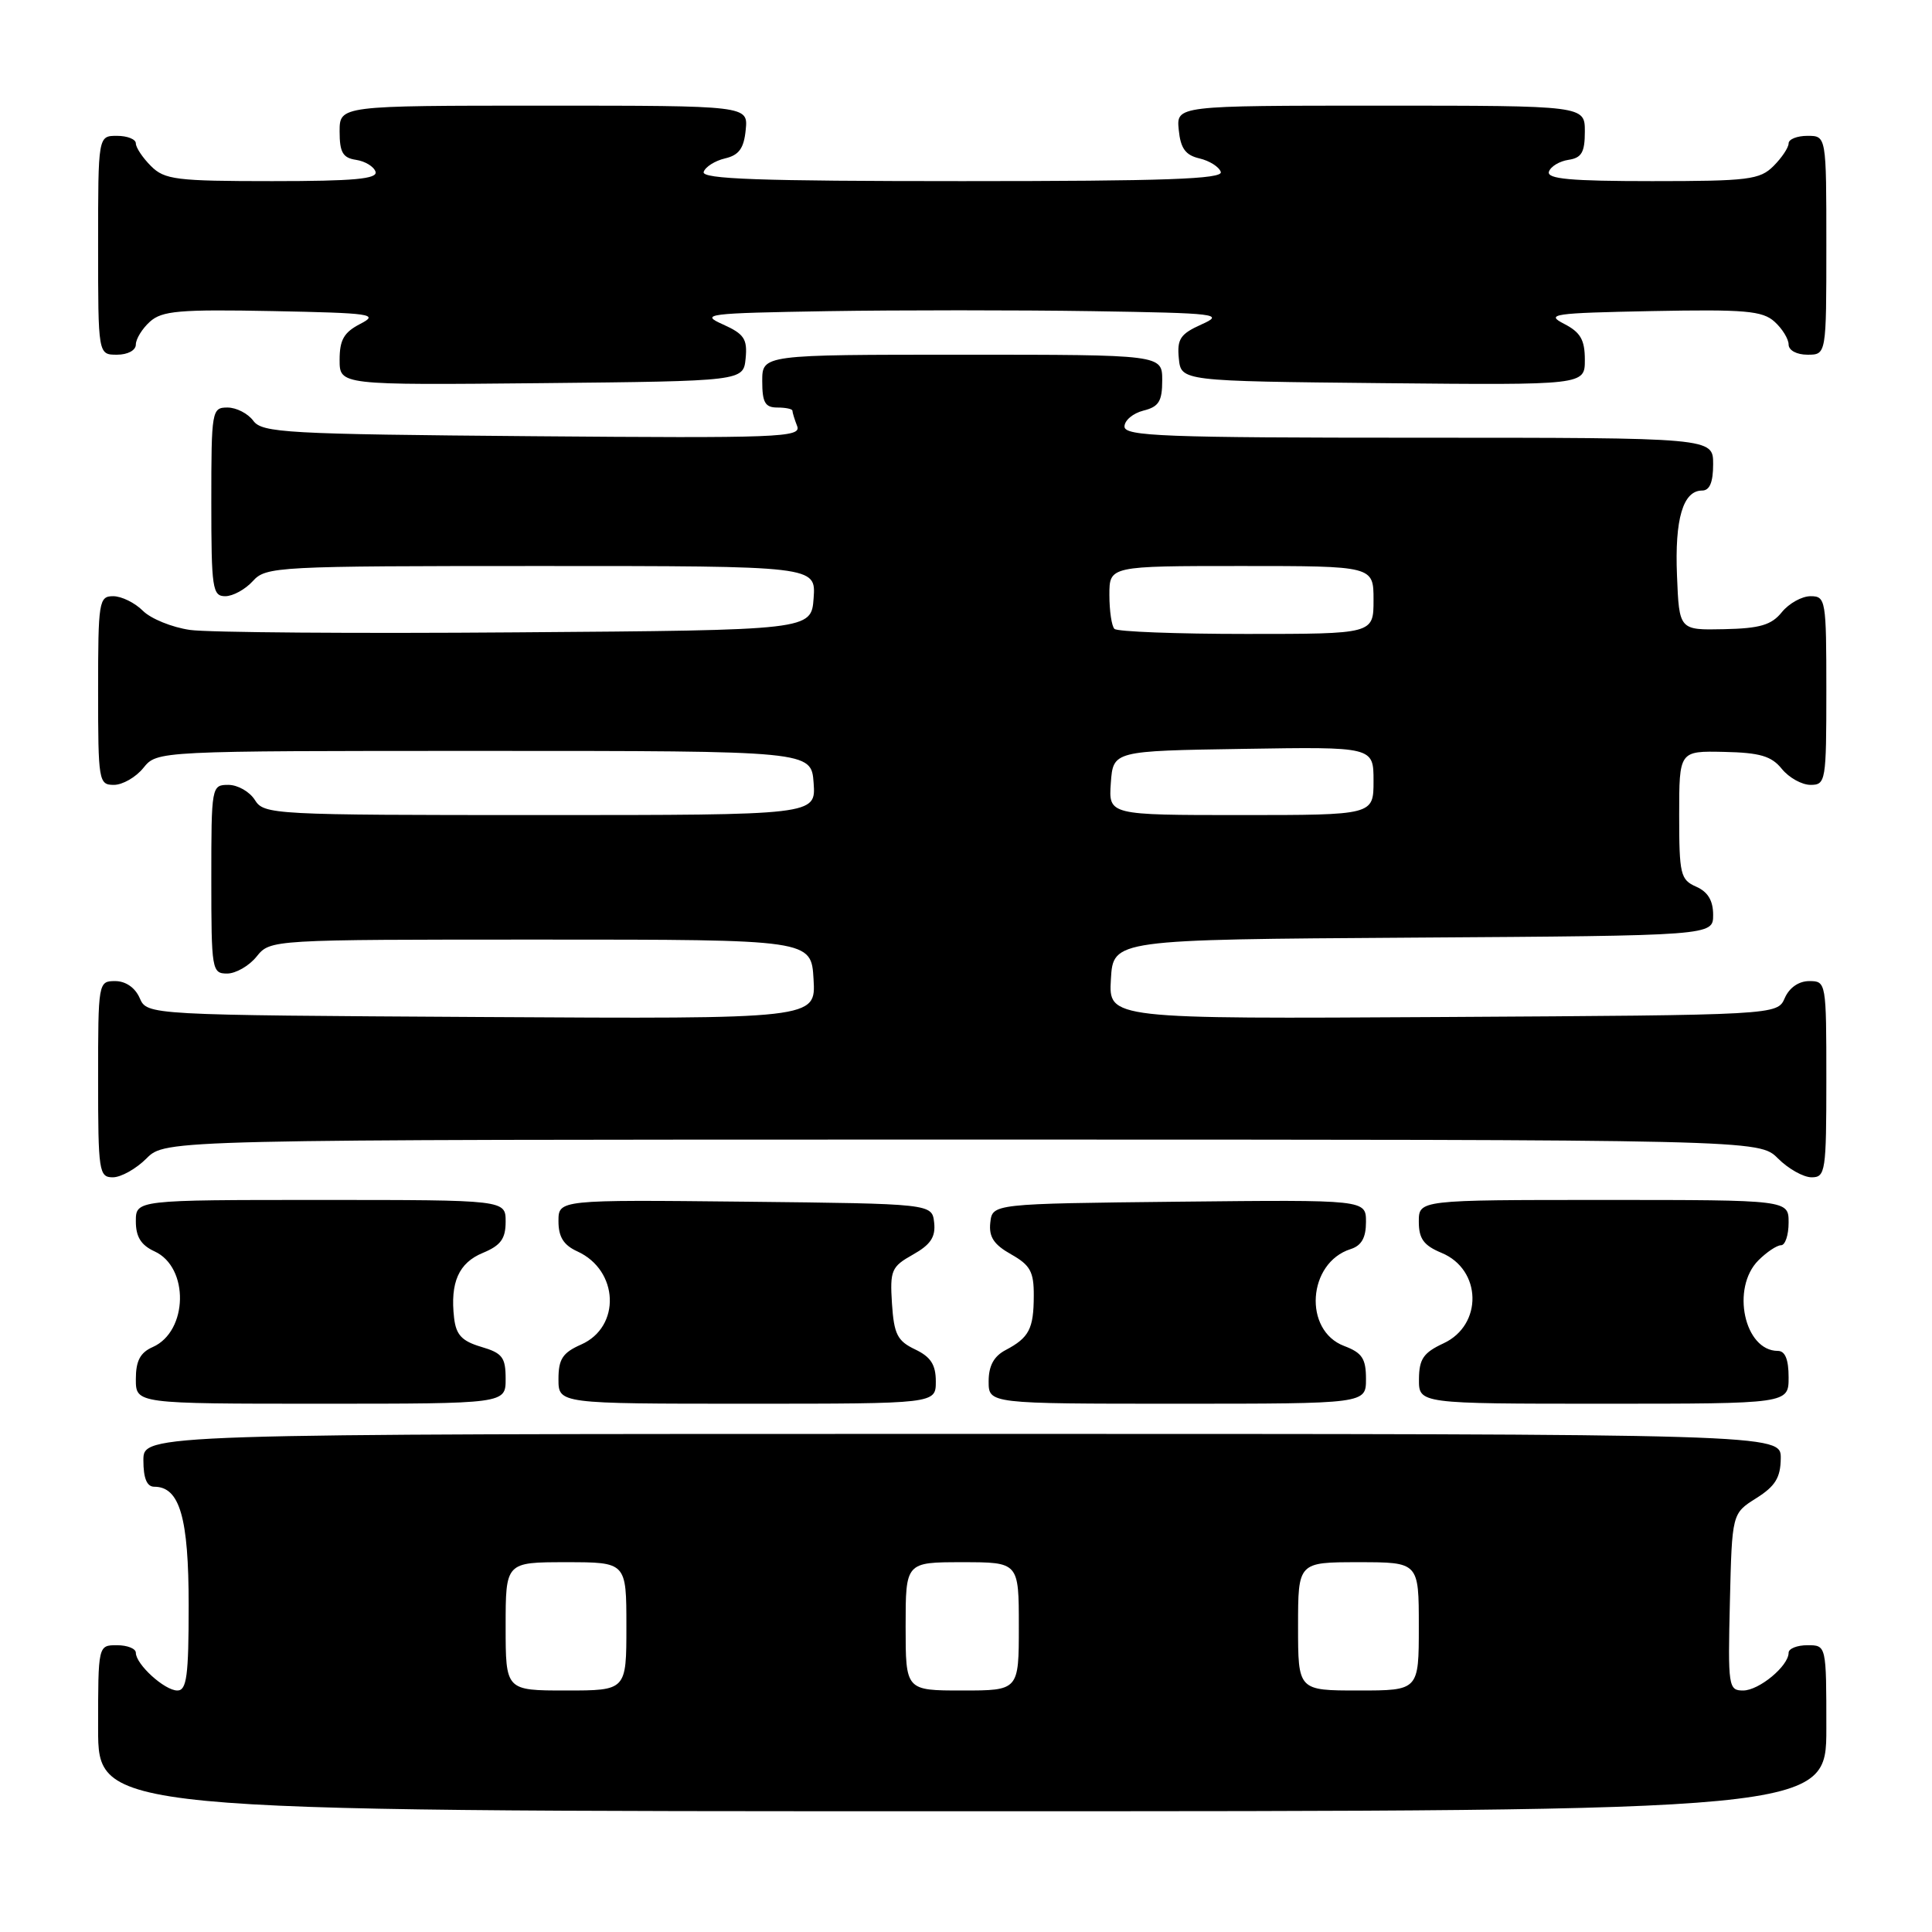 <?xml version="1.0" encoding="UTF-8" standalone="no"?>
<!DOCTYPE svg PUBLIC "-//W3C//DTD SVG 1.1//EN" "http://www.w3.org/Graphics/SVG/1.1/DTD/svg11.dtd" >
<svg xmlns="http://www.w3.org/2000/svg" xmlns:xlink="http://www.w3.org/1999/xlink" version="1.1" viewBox="0 0 256 256">
 <g >
 <path fill="currentColor"
d=" M 242.00 229.00 C 242.00 218.00 242.00 218.00 239.50 218.00 C 238.12 218.00 237.00 218.45 237.00 219.00 C 237.00 220.75 233.08 224.00 230.97 224.00 C 229.03 224.00 228.95 223.49 229.22 212.27 C 229.50 200.54 229.50 200.54 232.71 198.52 C 235.23 196.93 235.93 195.80 235.96 193.25 C 236.00 190.00 236.00 190.00 127.50 190.00 C 19.00 190.00 19.00 190.00 19.00 193.50 C 19.00 195.88 19.46 197.00 20.44 197.00 C 23.82 197.00 25.00 201.09 25.00 212.72 C 25.00 222.08 24.74 224.00 23.50 224.00 C 21.81 224.00 18.00 220.53 18.00 219.00 C 18.00 218.45 16.88 218.00 15.50 218.00 C 13.00 218.00 13.00 218.00 13.00 229.00 C 13.00 240.00 13.00 240.00 127.50 240.00 C 242.00 240.00 242.00 240.00 242.00 229.00 Z  M 67.00 182.71 C 67.00 179.85 66.57 179.29 63.75 178.46 C 61.20 177.70 60.43 176.88 60.17 174.63 C 59.63 169.93 60.78 167.33 63.99 166.01 C 66.35 165.03 67.00 164.14 67.00 161.88 C 67.00 159.00 67.00 159.00 42.50 159.00 C 18.00 159.00 18.00 159.00 18.00 161.84 C 18.00 163.89 18.69 164.99 20.47 165.81 C 25.09 167.91 24.93 176.41 20.24 178.49 C 18.58 179.22 18.00 180.32 18.00 182.74 C 18.00 186.00 18.00 186.00 42.50 186.00 C 67.00 186.00 67.00 186.00 67.00 182.71 Z  M 124.00 183.05 C 124.00 180.83 123.33 179.79 121.25 178.80 C 118.90 177.68 118.46 176.79 118.19 172.73 C 117.91 168.32 118.12 167.84 120.97 166.24 C 123.32 164.92 123.99 163.90 123.78 162.00 C 123.50 159.50 123.50 159.50 98.75 159.23 C 74.00 158.97 74.00 158.97 74.00 161.82 C 74.00 163.90 74.68 164.99 76.51 165.82 C 82.00 168.33 82.30 175.82 77.00 178.16 C 74.55 179.24 74.00 180.09 74.00 182.74 C 74.00 186.00 74.00 186.00 99.00 186.00 C 124.00 186.00 124.00 186.00 124.00 183.05 Z  M 181.00 182.72 C 181.00 180.02 180.49 179.25 178.11 178.35 C 172.66 176.29 173.26 167.32 178.97 165.51 C 180.41 165.05 181.00 164.00 181.00 161.92 C 181.00 158.97 181.00 158.97 156.25 159.23 C 131.50 159.50 131.50 159.50 131.22 162.00 C 131.01 163.89 131.68 164.91 133.97 166.20 C 136.52 167.64 137.00 168.51 136.98 171.70 C 136.97 176.08 136.36 177.25 133.25 178.89 C 131.69 179.71 131.00 180.98 131.00 183.04 C 131.00 186.00 131.00 186.00 156.00 186.00 C 181.00 186.00 181.00 186.00 181.00 182.72 Z  M 237.00 182.50 C 237.00 180.13 236.54 179.00 235.57 179.00 C 231.13 179.00 229.34 170.66 233.00 167.00 C 234.10 165.90 235.45 165.00 236.00 165.00 C 236.55 165.00 237.00 163.65 237.00 162.00 C 237.00 159.00 237.00 159.00 212.50 159.00 C 188.00 159.00 188.00 159.00 188.00 161.88 C 188.00 164.14 188.65 165.03 191.01 166.01 C 196.35 168.22 196.51 175.57 191.27 178.00 C 188.61 179.24 188.04 180.07 188.02 182.75 C 188.00 186.00 188.00 186.00 212.50 186.00 C 237.00 186.00 237.00 186.00 237.00 182.50 Z  M 19.41 153.50 C 21.91 151.00 21.91 151.00 127.50 151.00 C 233.09 151.00 233.09 151.00 235.59 153.50 C 236.97 154.88 238.97 156.00 240.05 156.00 C 241.88 156.00 242.00 155.23 242.00 143.00 C 242.00 130.16 241.97 130.00 239.74 130.00 C 238.35 130.00 237.09 130.87 236.49 132.25 C 235.50 134.50 235.50 134.50 191.20 134.76 C 146.89 135.02 146.89 135.02 147.20 129.76 C 147.50 124.50 147.50 124.50 187.25 124.24 C 227.00 123.98 227.00 123.98 227.00 121.23 C 227.00 119.33 226.30 118.17 224.75 117.49 C 222.67 116.57 222.50 115.86 222.50 108.00 C 222.50 99.50 222.50 99.50 228.44 99.63 C 233.20 99.73 234.73 100.18 236.10 101.88 C 237.05 103.05 238.76 104.00 239.91 104.00 C 241.92 104.00 242.00 103.51 242.00 91.50 C 242.00 79.49 241.92 79.00 239.91 79.00 C 238.76 79.00 237.05 79.95 236.10 81.12 C 234.73 82.82 233.20 83.27 228.44 83.37 C 222.50 83.50 222.50 83.50 222.21 76.27 C 221.90 68.76 223.01 65.00 225.54 65.00 C 226.54 65.00 227.00 63.91 227.00 61.50 C 227.00 58.00 227.00 58.00 188.00 58.00 C 154.22 58.00 149.00 57.80 149.00 56.52 C 149.00 55.70 150.13 54.76 151.50 54.41 C 153.55 53.90 154.00 53.18 154.00 50.39 C 154.00 47.00 154.00 47.00 127.50 47.00 C 101.00 47.00 101.00 47.00 101.00 50.50 C 101.00 53.33 101.38 54.00 103.00 54.00 C 104.10 54.00 105.00 54.19 105.00 54.42 C 105.00 54.65 105.28 55.57 105.63 56.47 C 106.20 57.96 103.21 58.07 70.54 57.80 C 37.90 57.53 34.73 57.35 33.56 55.75 C 32.85 54.79 31.32 54.00 30.14 54.00 C 28.07 54.00 28.00 54.39 28.00 66.50 C 28.00 77.98 28.15 79.00 29.85 79.00 C 30.86 79.00 32.50 78.10 33.50 77.00 C 35.25 75.07 36.58 75.00 71.71 75.00 C 108.11 75.00 108.11 75.00 107.81 79.25 C 107.50 83.50 107.50 83.50 68.50 83.79 C 47.05 83.96 27.56 83.81 25.18 83.47 C 22.80 83.13 19.99 81.99 18.93 80.93 C 17.87 79.87 16.10 79.00 15.00 79.00 C 13.11 79.00 13.00 79.67 13.00 91.50 C 13.00 103.51 13.08 104.00 15.09 104.00 C 16.24 104.00 18.00 102.99 19.00 101.75 C 20.82 99.50 20.82 99.50 64.16 99.50 C 107.50 99.50 107.50 99.50 107.81 103.75 C 108.11 108.00 108.11 108.00 71.57 108.00 C 36.10 108.00 34.98 107.94 33.77 106.00 C 33.08 104.90 31.50 104.00 30.26 104.00 C 28.03 104.00 28.00 104.19 28.00 116.50 C 28.00 128.51 28.08 129.00 30.09 129.00 C 31.24 129.00 33.00 127.99 34.00 126.75 C 35.82 124.50 35.82 124.50 71.66 124.50 C 107.50 124.50 107.50 124.50 107.80 129.76 C 108.11 135.02 108.11 135.02 63.80 134.76 C 19.50 134.50 19.50 134.50 18.51 132.25 C 17.91 130.87 16.65 130.00 15.26 130.00 C 13.03 130.00 13.00 130.16 13.00 143.00 C 13.00 155.23 13.12 156.00 14.95 156.00 C 16.03 156.00 18.03 154.88 19.41 153.50 Z  M 98.80 47.49 C 99.05 44.92 98.60 44.25 95.80 42.99 C 92.71 41.61 93.58 41.50 109.69 41.23 C 119.14 41.08 134.89 41.08 144.69 41.23 C 161.35 41.49 162.29 41.61 159.20 42.99 C 156.40 44.25 155.95 44.92 156.20 47.49 C 156.50 50.50 156.50 50.50 183.25 50.77 C 210.00 51.03 210.00 51.03 210.00 47.68 C 210.00 45.02 209.42 44.03 207.25 42.91 C 204.74 41.62 205.77 41.48 218.89 41.22 C 231.23 40.98 233.54 41.18 235.14 42.63 C 236.16 43.55 237.00 44.92 237.00 45.65 C 237.00 46.42 238.07 47.00 239.50 47.00 C 242.00 47.00 242.00 47.00 242.00 32.50 C 242.00 18.00 242.00 18.00 239.50 18.00 C 238.12 18.00 237.00 18.45 237.00 19.00 C 237.00 19.55 236.10 20.90 235.00 22.00 C 233.19 23.81 231.67 24.00 218.92 24.00 C 208.10 24.00 204.93 23.71 205.24 22.75 C 205.47 22.06 206.63 21.36 207.83 21.18 C 209.57 20.92 210.00 20.19 210.00 17.43 C 210.00 14.00 210.00 14.00 182.94 14.00 C 155.87 14.00 155.87 14.00 156.19 17.21 C 156.43 19.66 157.08 20.56 158.93 20.99 C 160.26 21.30 161.54 22.11 161.76 22.78 C 162.08 23.73 154.37 24.00 127.50 24.00 C 100.63 24.00 92.92 23.73 93.24 22.78 C 93.46 22.11 94.74 21.30 96.07 20.99 C 97.92 20.56 98.57 19.66 98.81 17.21 C 99.13 14.00 99.13 14.00 72.06 14.00 C 45.00 14.00 45.00 14.00 45.00 17.43 C 45.00 20.19 45.43 20.92 47.17 21.18 C 48.37 21.36 49.53 22.06 49.76 22.75 C 50.07 23.71 46.90 24.00 36.08 24.00 C 23.33 24.00 21.81 23.81 20.00 22.00 C 18.90 20.90 18.00 19.55 18.00 19.00 C 18.00 18.45 16.88 18.00 15.50 18.00 C 13.00 18.00 13.00 18.00 13.00 32.50 C 13.00 47.00 13.00 47.00 15.50 47.00 C 16.93 47.00 18.00 46.42 18.00 45.65 C 18.00 44.92 18.84 43.55 19.86 42.63 C 21.46 41.18 23.77 40.98 36.11 41.22 C 49.23 41.48 50.26 41.62 47.75 42.91 C 45.58 44.03 45.00 45.02 45.00 47.68 C 45.00 51.03 45.00 51.03 71.75 50.77 C 98.50 50.50 98.50 50.50 98.80 47.49 Z  M 67.00 215.50 C 67.00 207.00 67.00 207.00 75.00 207.00 C 83.00 207.00 83.00 207.00 83.00 215.50 C 83.00 224.00 83.00 224.00 75.00 224.00 C 67.00 224.00 67.00 224.00 67.00 215.50 Z  M 120.00 215.50 C 120.00 207.00 120.00 207.00 127.50 207.00 C 135.00 207.00 135.00 207.00 135.00 215.50 C 135.00 224.00 135.00 224.00 127.50 224.00 C 120.00 224.00 120.00 224.00 120.00 215.50 Z  M 172.00 215.50 C 172.00 207.00 172.00 207.00 180.00 207.00 C 188.00 207.00 188.00 207.00 188.00 215.50 C 188.00 224.00 188.00 224.00 180.00 224.00 C 172.00 224.00 172.00 224.00 172.00 215.50 Z  M 147.19 103.75 C 147.50 99.50 147.50 99.50 164.75 99.23 C 182.00 98.95 182.00 98.95 182.00 103.48 C 182.00 108.00 182.00 108.00 164.44 108.00 C 146.89 108.00 146.89 108.00 147.19 103.75 Z  M 147.67 83.33 C 147.30 82.97 147.00 80.94 147.00 78.83 C 147.00 75.00 147.00 75.00 164.50 75.00 C 182.00 75.00 182.00 75.00 182.00 79.50 C 182.00 84.00 182.00 84.00 165.17 84.00 C 155.91 84.00 148.03 83.70 147.67 83.33 Z "/>
</g>
</svg>